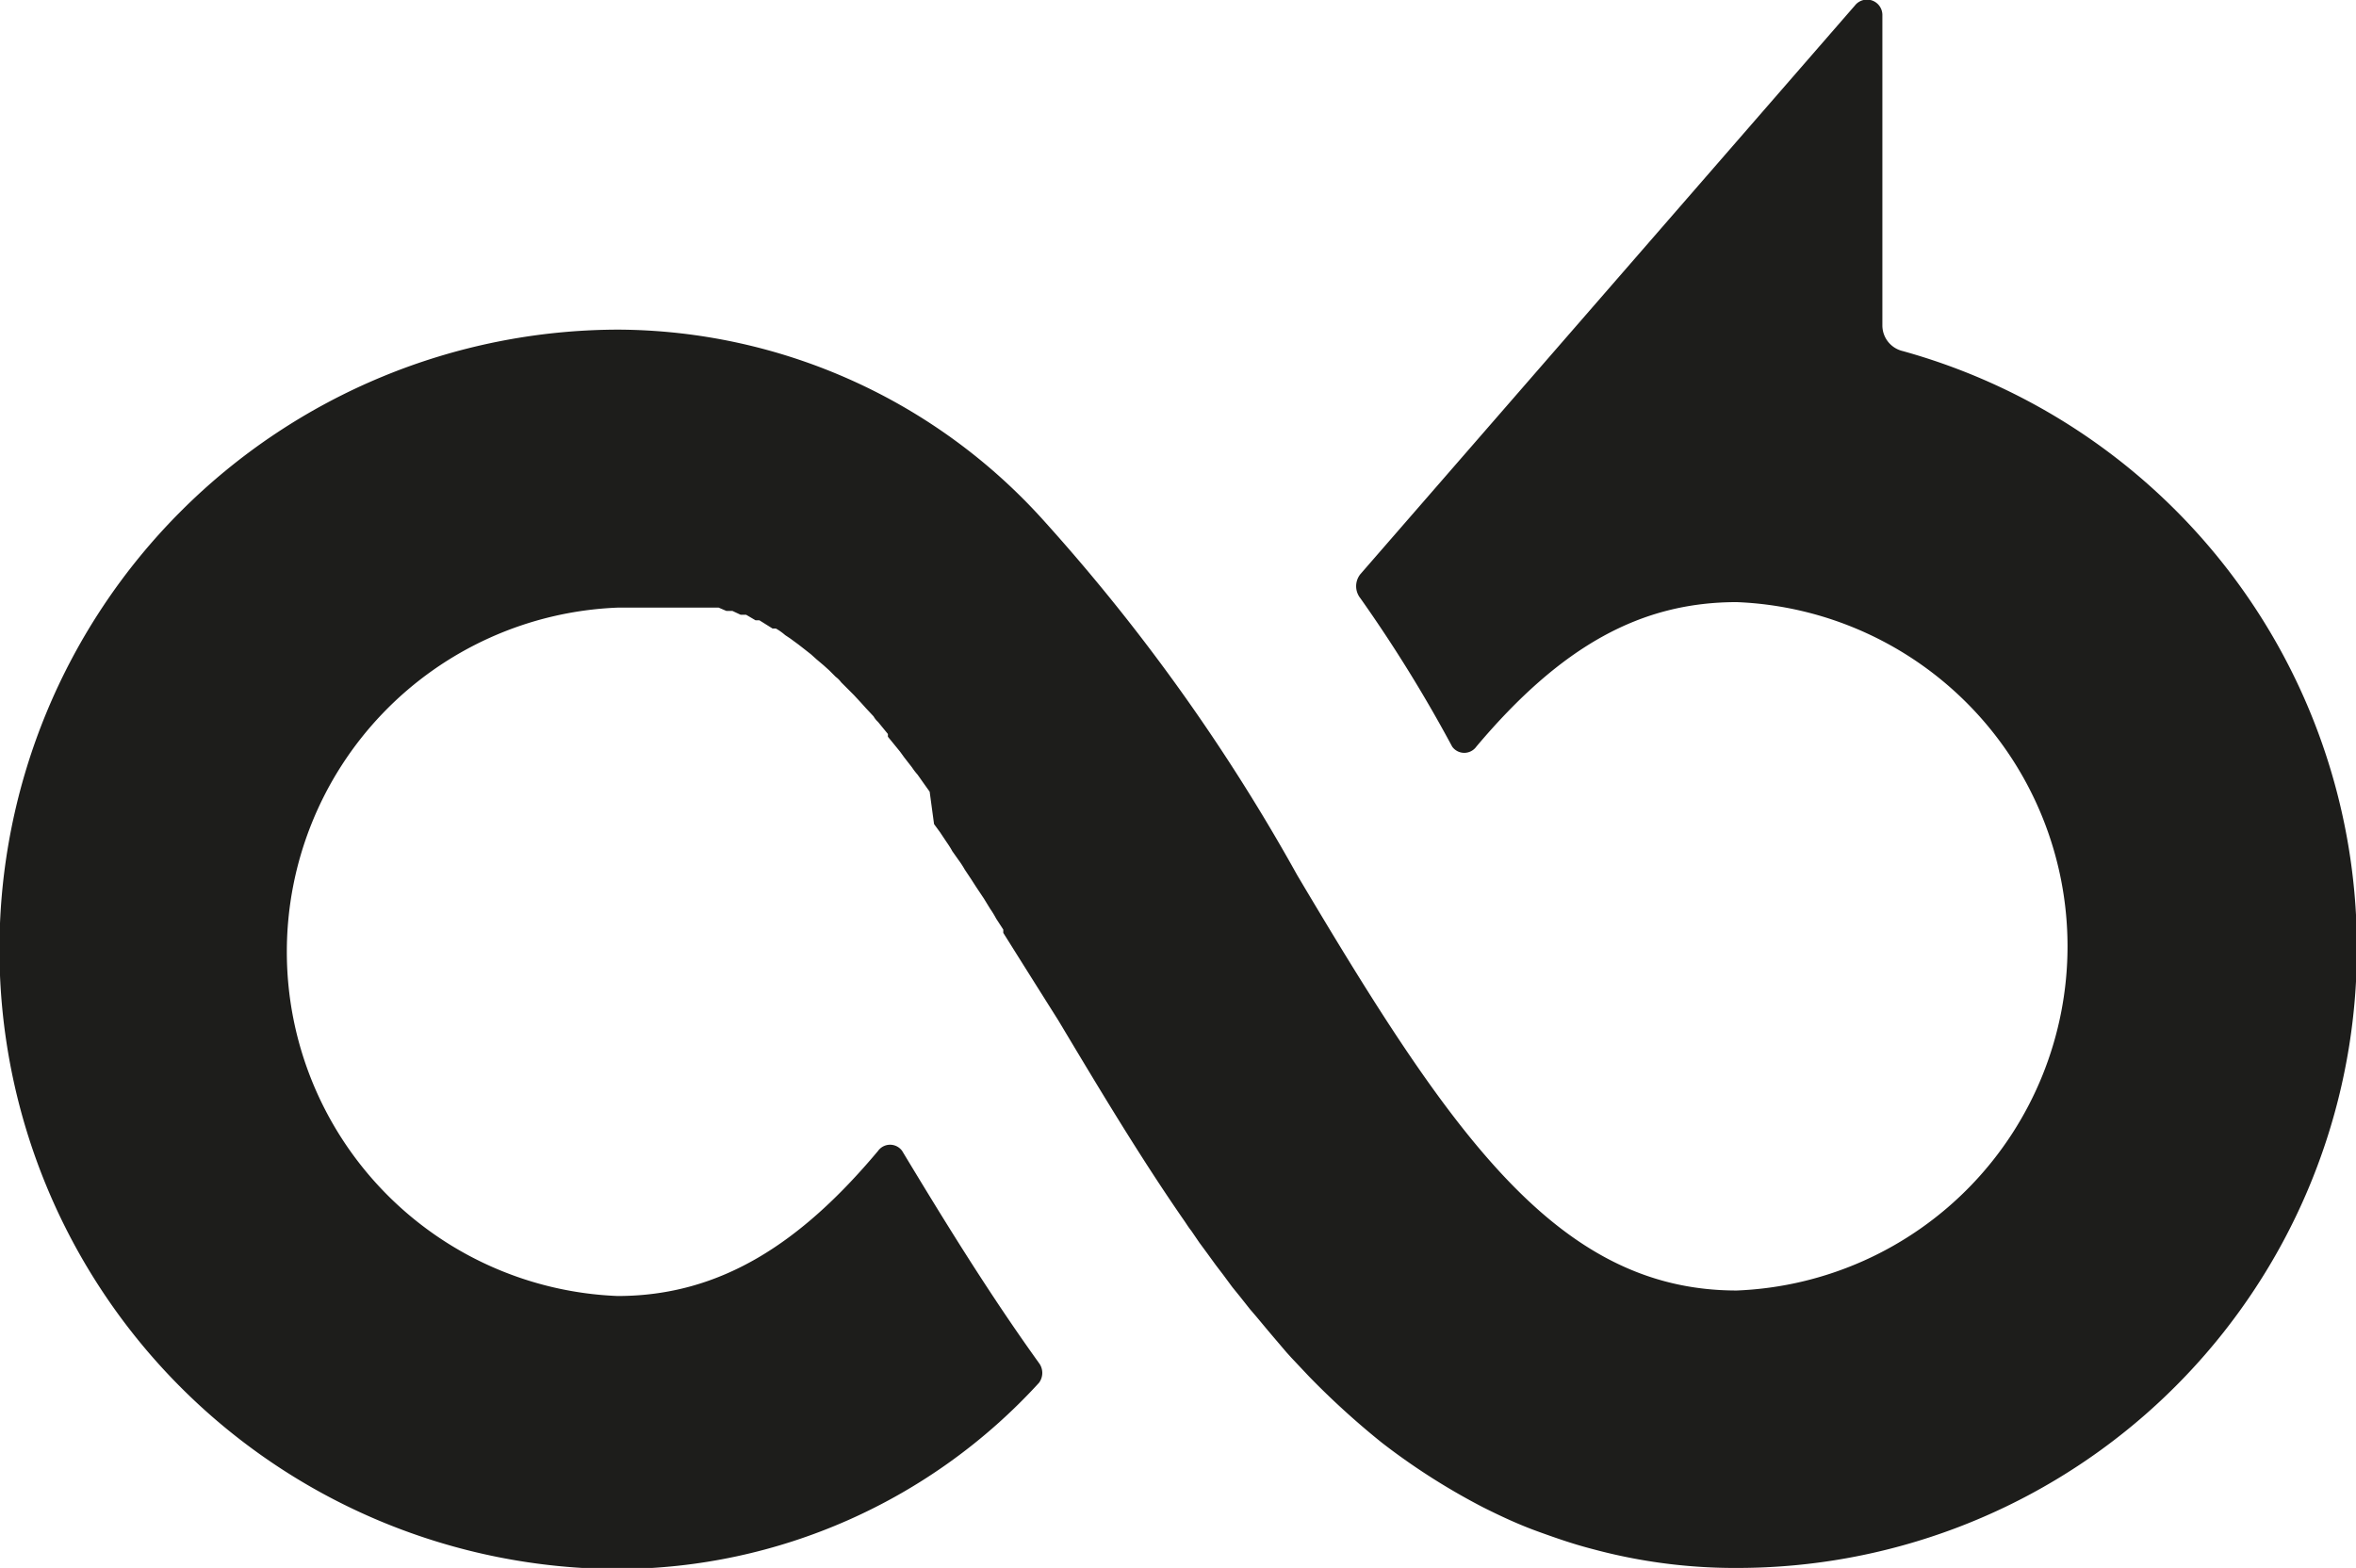 <?xml version="1.0" ?>
<svg xmlns="http://www.w3.org/2000/svg" viewBox="0 0 42.88 28.54">
	<defs>
		<style>.cls-1{fill:#1d1d1b;}</style>
	</defs>
	<g id="Ebene_2">
		<g id="Ebene_1-2">
			<path class="cls-1" d="M34.26,5.93V.28a.28.28,0,0,0-.5-.18l-9,10.35a.35.35,0,0,0,0,.44,25.83,25.83,0,0,1,1.67,2.7.27.27,0,0,0,.44,0c1.55-1.84,3-2.63,4.74-2.63a6.27,6.27,0,0,1,0,12.53c-3.27,0-5.21-2.86-8-7.56A35,35,0,0,0,19,9.48,10.48,10.48,0,0,0,11.27,6a11.28,11.28,0,0,0,0,22.56,10.41,10.41,0,0,0,7.64-3.39.3.3,0,0,0,0-.36c-.92-1.28-1.73-2.6-2.49-3.86a.27.27,0,0,0-.44,0c-1.4,1.67-2.86,2.64-4.74,2.64a6.27,6.27,0,0,1,0-12.53h.38l.19,0H12l.17,0,.11,0,.16,0,.11,0,.15,0,.12,0,.15,0,.11,0,.14.06.11,0,.15.07.1,0,.17.1.07,0,.24.15.06,0a1,1,0,0,1,.17.12l.09.06.15.11.09.07.14.11.1.09.13.11.1.09.12.12a.47.47,0,0,1,.1.1l.13.13.1.1.13.14.09.1.14.15a.39.39,0,0,0,.08.1l.18.22,0,.05.22.27.08.11.14.18a1.13,1.13,0,0,0,.1.13l.12.17.1.14L17,15l.11.15.12.18s.07.1.1.16l.12.17a1.63,1.63,0,0,1,.11.17l.12.18s.07.11.11.17l.12.18.11.18a1.74,1.74,0,0,1,.11.18l.13.2,0,.06q.47.75,1,1.59c.73,1.22,1.47,2.46,2.28,3.63.05.07.09.14.14.2l.15.22.14.19.16.22.13.17.17.23.13.16.19.24.12.14.2.24.11.13.23.27.09.1.33.35a14.61,14.61,0,0,0,1.32,1.2A12.06,12.06,0,0,0,27,27.44c.32.16.64.31,1,.44s.65.23,1,.32a9.93,9.93,0,0,0,2.63.34,11.28,11.28,0,0,0,3-22.15A.48.48,0,0,1,34.26,5.93Z"/>
		</g>
	</g>
</svg>